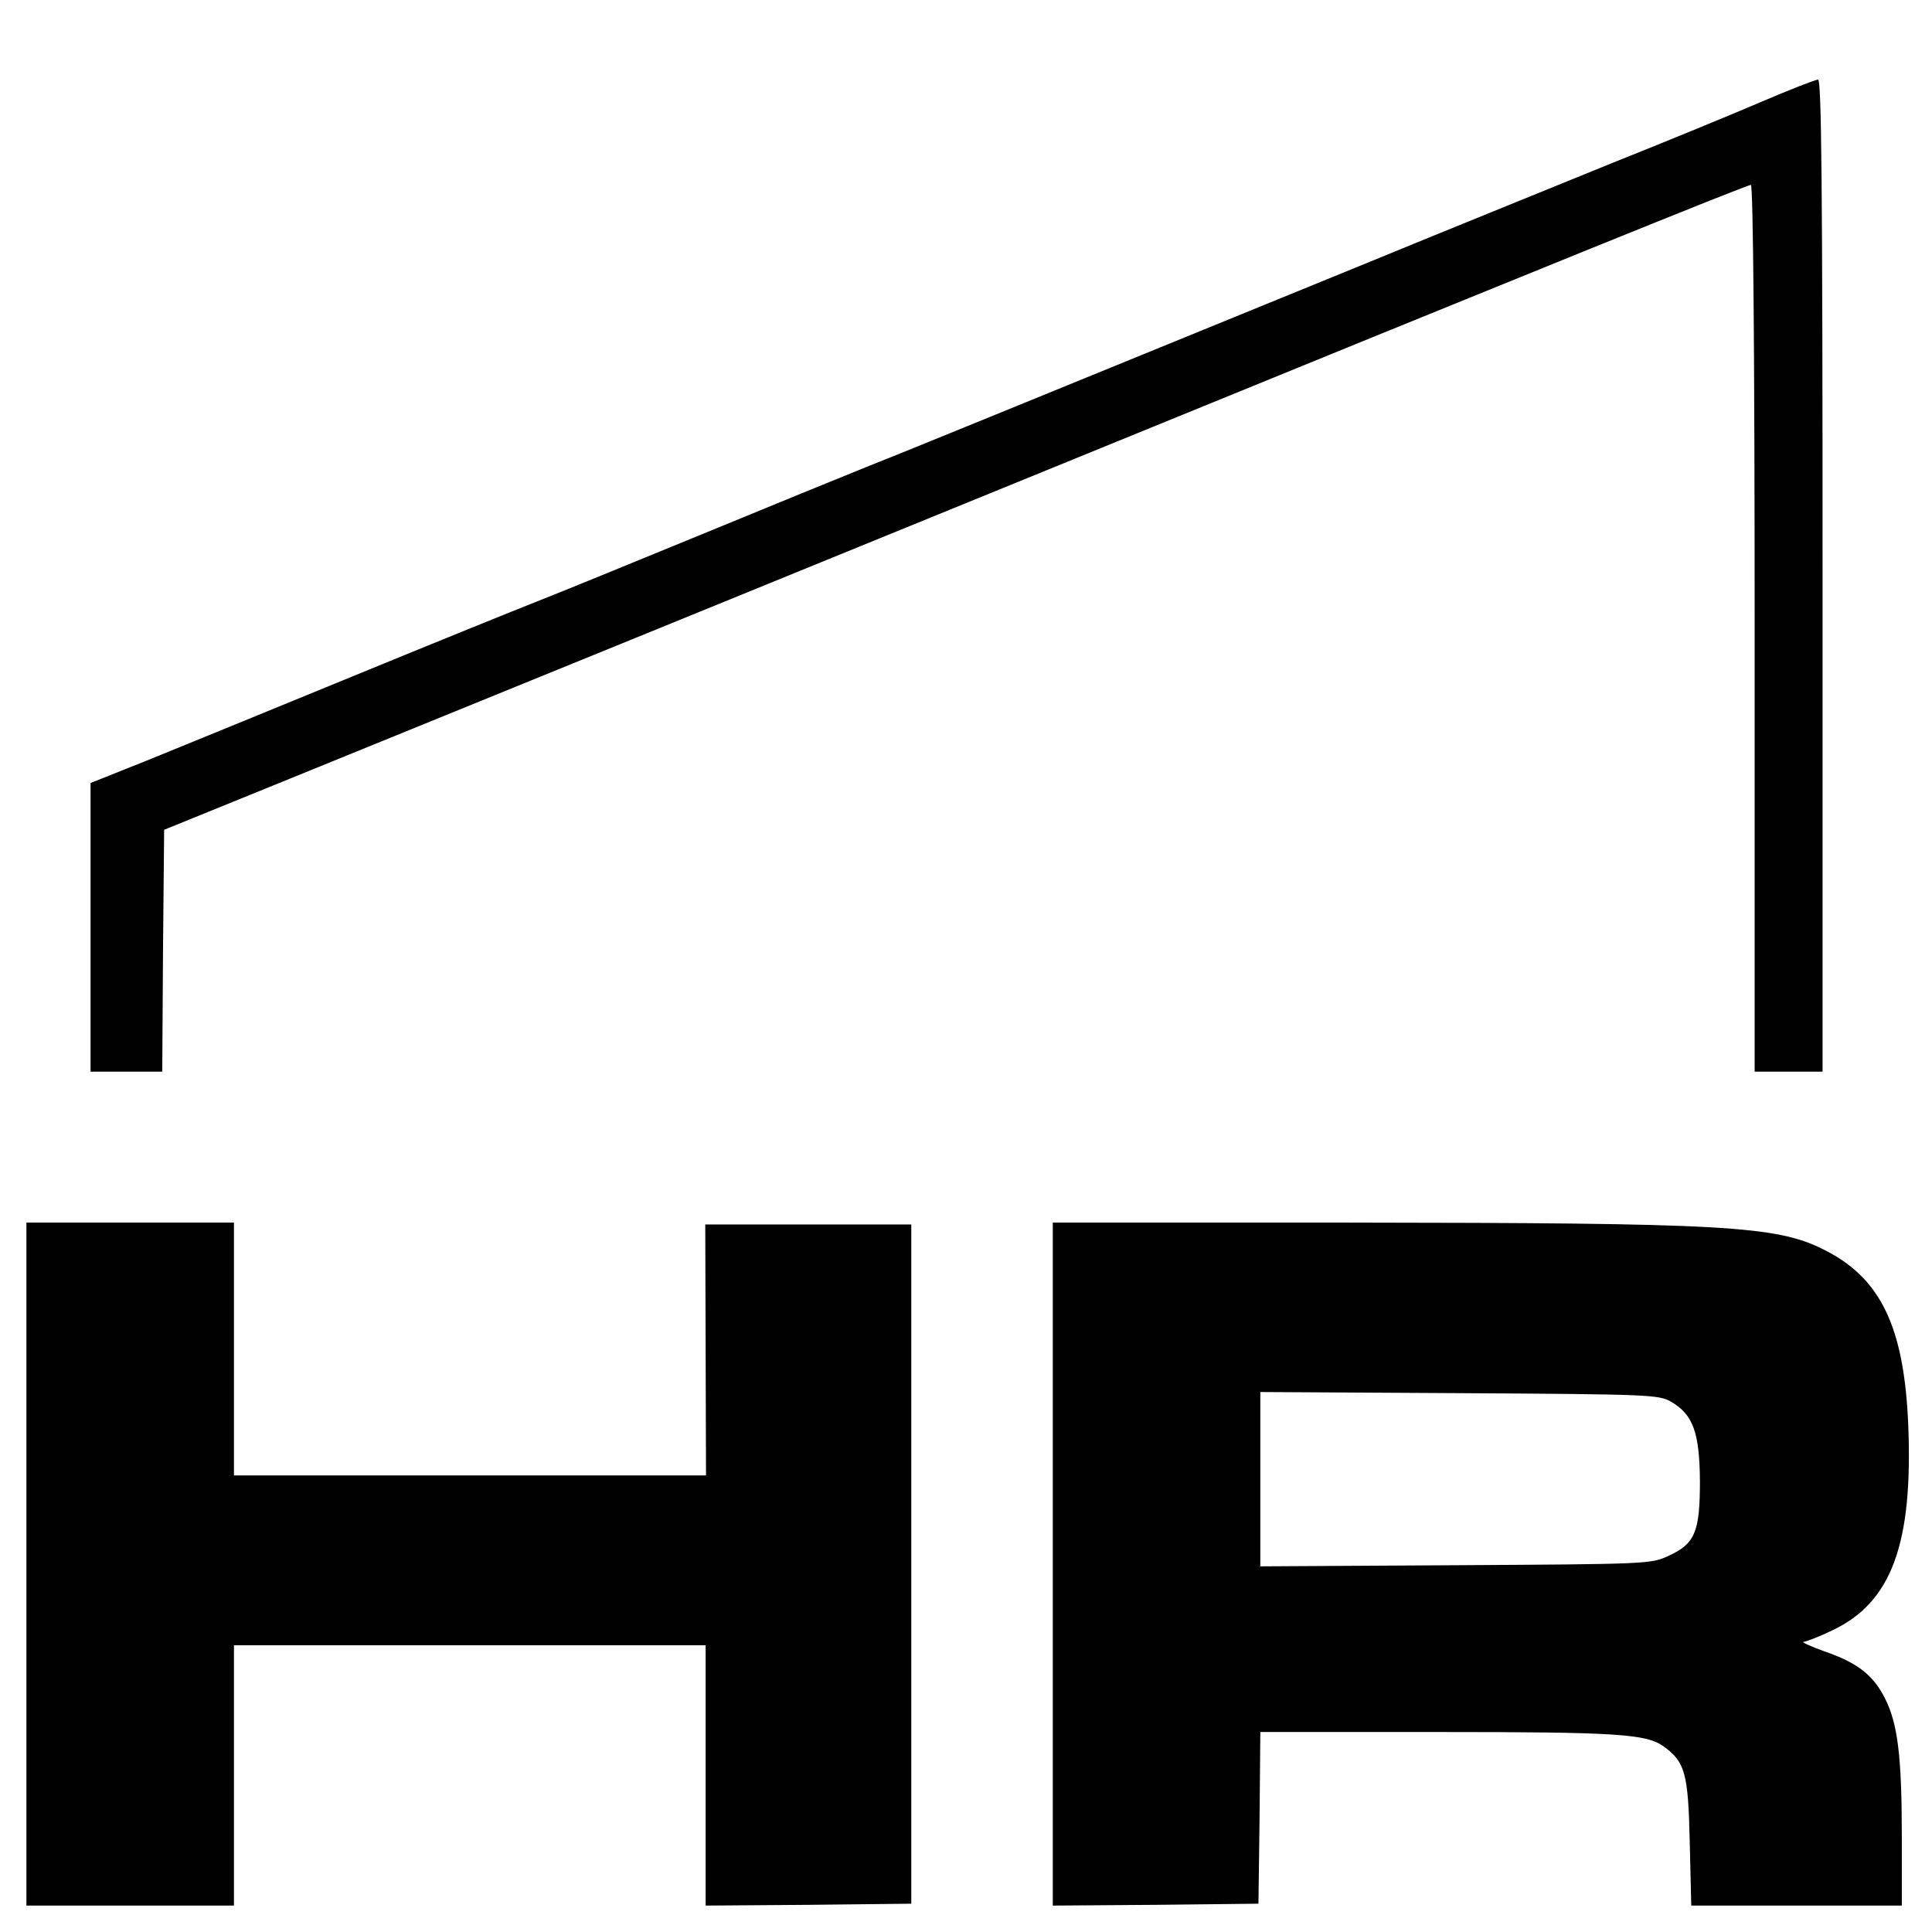 <?xml version="1.0" standalone="no"?>
<!DOCTYPE svg PUBLIC "-//W3C//DTD SVG 20010904//EN"
 "http://www.w3.org/TR/2001/REC-SVG-20010904/DTD/svg10.dtd">
<svg version="1.0" xmlns="http://www.w3.org/2000/svg"
 width="512pt" height="512pt" viewBox="0 0 512 512"
 preserveAspectRatio="xMidYMid meet">
<g transform="translate(0,512) scale(0.1,-0.1)"
fill="#000000" stroke="none">
<path d="M4665 4849 c-77 -33 -252 -105 -390 -160 -137 -56 -434 -176 -660
-269 -977 -399 -1226 -501 -1320 -538 -55 -22 -253 -103 -440 -180 -187 -77
-381 -156 -432 -176 -51 -20 -271 -109 -490 -199 -219 -90 -464 -190 -545
-223 l-148 -59 0 -382 0 -383 95 0 95 0 2 321 3 320 315 128 c543 221 1422
579 2100 856 1207 493 1779 725 1790 725 6 0 10 -438 10 -1175 l0 -1175 90 0
90 0 0 1315 c0 1046 -3 1315 -12 1314 -7 0 -76 -27 -153 -60z"/>
<path d="M70 975 l0 -905 275 0 275 0 0 345 0 345 625 0 625 0 0 -345 0 -345
273 2 272 3 0 900 0 900 -273 0 -273 0 1 -332 1 -333 -626 0 -625 0 0 335 0
335 -275 0 -275 0 0 -905z"/>
<path d="M2790 975 l0 -905 273 2 272 3 3 228 2 227 469 0 c479 0 555 -5 601
-39 56 -41 64 -72 68 -253 l4 -168 279 0 279 0 0 183 c0 214 -11 300 -45 367
-31 61 -73 94 -161 124 -38 14 -62 25 -54 25 8 1 42 14 75 30 158 74 215 230
202 546 -11 259 -73 388 -223 463 -126 64 -263 71 -1261 72 l-783 0 0 -905z
m1639 430 c58 -34 75 -82 76 -210 0 -135 -13 -166 -83 -198 -46 -22 -58 -22
-564 -25 l-518 -3 0 231 0 231 528 -3 c506 -3 528 -4 561 -23z"/>
</g>
</svg>
